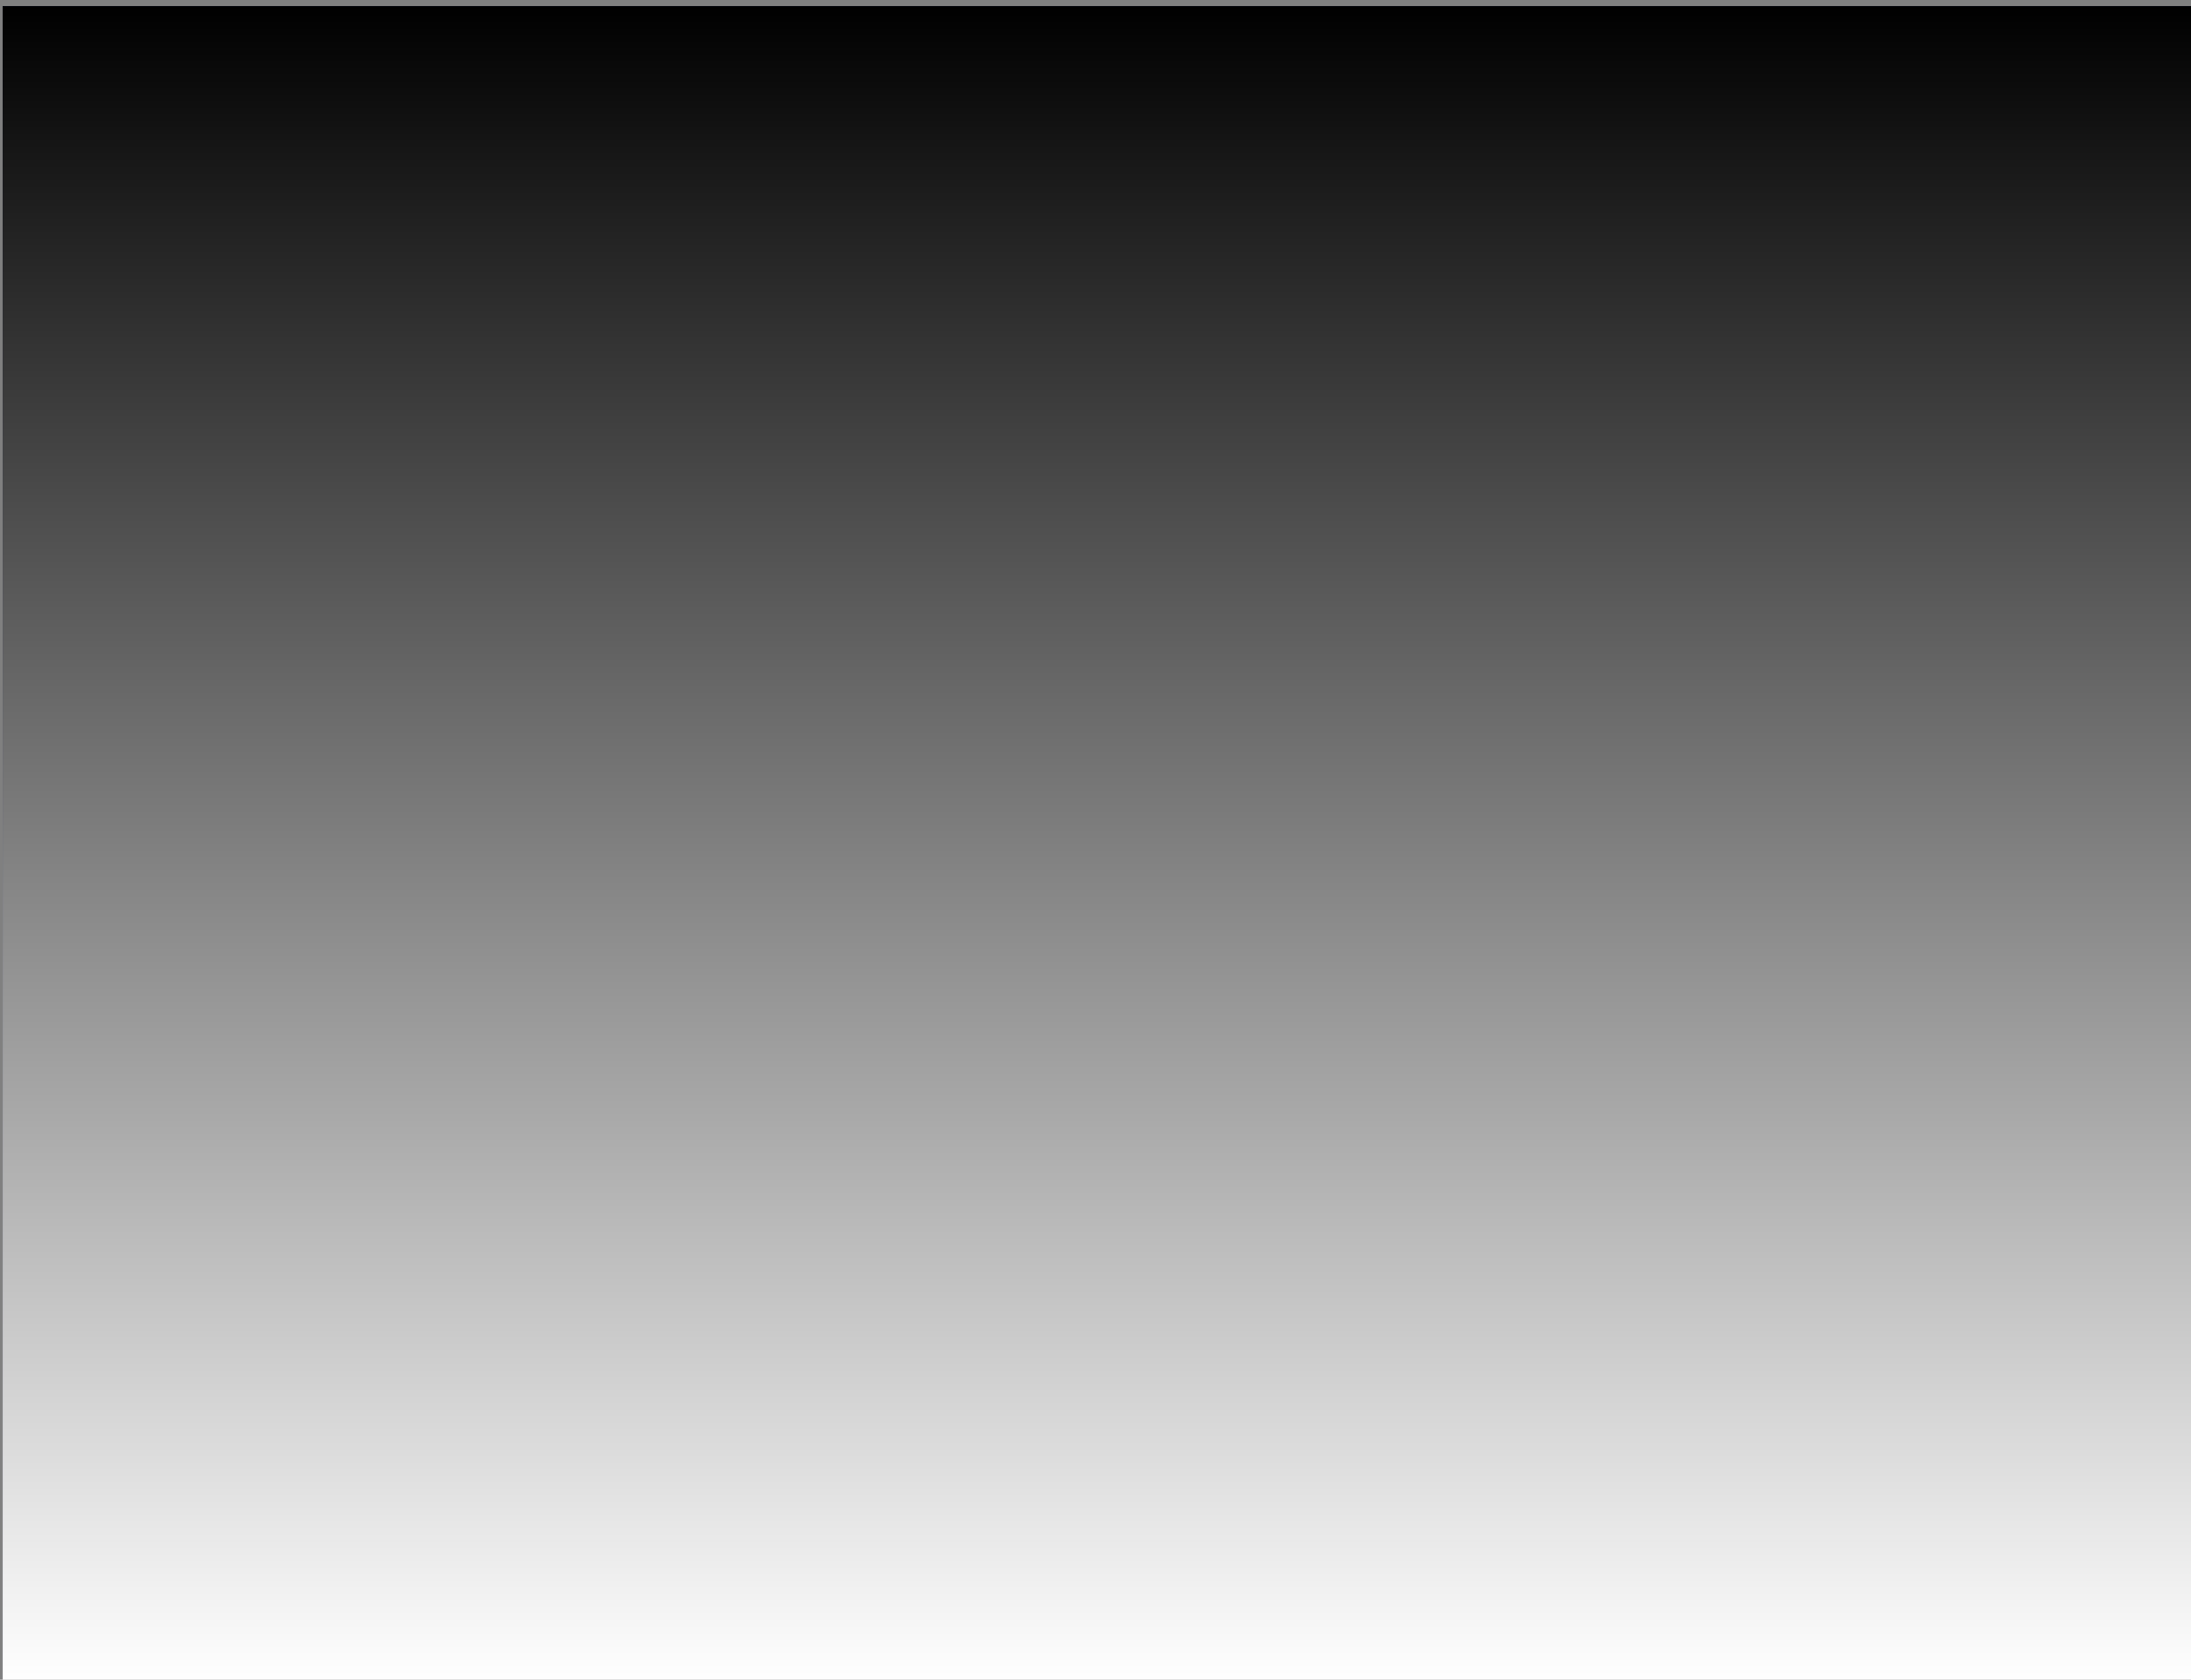<?xml version="1.0" encoding="UTF-8" standalone="no"?>
<svg
   version="1.1"
   width="1500mm"
   height="1150mm"
   id="svg303"
   viewBox="0 0 5669.291 4346.457"
   sodipodi:docname="Fondo solo.svg"
   inkscape:export-filename="C:\Users\diego.justet\Desktop\Patin\FEP\bases\FEP_fondo.png"
   inkscape:export-xdpi="96"
   inkscape:export-ydpi="96"
   inkscape:version="1.1 (c68e22c387, 2021-05-23)"
   xmlns:inkscape="http://www.inkscape.org/namespaces/inkscape"
   xmlns:sodipodi="http://sodipodi.sourceforge.net/DTD/sodipodi-0.dtd"
   xmlns:xlink="http://www.w3.org/1999/xlink"
   xmlns="http://www.w3.org/2000/svg"
   xmlns:svg="http://www.w3.org/2000/svg">
  <rect x="0" y="0" width="5669.291" height="4346.457" fill="#808080" stroke="none"/>
  <sodipodi:namedview
     id="namedview305"
     pagecolor="#ffffff"
     bordercolor="#666666"
     borderopacity="1.0"
     inkscape:pageshadow="2"
     inkscape:pageopacity="0.0"
     inkscape:pagecheckerboard="0"
     showgrid="false"
     units="mm"
     inkscape:zoom="0.088638134"
     inkscape:cx="2408.6698"
     inkscape:cy="2769.6883"
     inkscape:window-width="1920"
     inkscape:window-height="1001"
     inkscape:window-x="-9"
     inkscape:window-y="-9"
     inkscape:window-maximized="1"
     inkscape:current-layer="svg303"
     inkscape:document-units="mm" />
  <defs
     id="defs94">
    <linearGradient
       id="grad1">
      <stop
         offset="0%"
         stop-color="#000000"
         stop-opacity="1"
         id="stop88" />
      <stop
         offset="100%"
         stop-color="#ffffff"
         stop-opacity="1"
         id="stop90" />
    </linearGradient>
    <linearGradient
       xlink:href="#grad1"
       id="grad2"
       x1="-1508.431"
       y1="2975.508"
       x2="-1508.431"
       y2="7885.259"
       gradientTransform="matrix(1.155,0,0,0.884,1748.575,-2616.046)"
       gradientUnits="userSpaceOnUse" />
  </defs>
  <path
     d="M 5676.081,4358.438 H 6.789 V 15.781 H 5676.081 Z"
     style="fill:url(#grad2);stroke-width:1.011"
     id="path96" />
  <path
     d="M 6.897,15.891 H 5676.189 V 4358.548 H 6.897 Z m 0.108,4342.547 H 5676.081 V 16.002 H 7.005 Z"
     style="fill:#102a83;fill-rule:evenodd;stroke-width:1.011"
     id="path98" />
  <defs
     id="defs180">
    <linearGradient
       id="grad3">
      <stop
         offset="0%"
         stop-color="#009035"
         stop-opacity="1"
         id="stop174" />
      <stop
         offset="100%"
         stop-color="#e30016"
         stop-opacity="1"
         id="stop176" />
    </linearGradient>
    <linearGradient
       xlink:href="#grad3"
       id="grad4"
       x1="-3172.743"
       y1="1414.658"
       x2="-3172.743"
       y2="2656.115"
       gradientTransform="matrix(0.549,0,0,1.86,1748.683,-2615.935)"
       gradientUnits="userSpaceOnUse" />
  </defs>
  <defs
     id="defs190">
    <linearGradient
       id="grad5">
      <stop
         offset="0%"
         stop-color="#009035"
         stop-opacity="1"
         id="stop184" />
      <stop
         offset="100%"
         stop-color="#009035"
         stop-opacity="1"
         id="stop186" />
    </linearGradient>
    <linearGradient
       xlink:href="#grad5"
       id="grad6"
       x1="-2682.19"
       y1="1673.389"
       x2="-2682.19"
       y2="3499.117"
       gradientTransform="matrix(0.649,0,0,1.573,1748.683,-2615.935)"
       gradientUnits="userSpaceOnUse" />
  </defs>
  <defs
     id="defs200">
    <linearGradient
       id="grad7">
      <stop
         offset="0%"
         stop-color="#e30016"
         stop-opacity="1"
         id="stop194" />
      <stop
         offset="100%"
         stop-color="#ffffff"
         stop-opacity="1"
         id="stop196" />
    </linearGradient>
    <linearGradient
       xlink:href="#grad7"
       id="grad8"
       x1="-1942.281"
       y1="2581.998"
       x2="-1942.281"
       y2="3398.464"
       gradientTransform="matrix(0.897,0,0,1.139,1748.683,-2615.935)"
       gradientUnits="userSpaceOnUse" />
  </defs>
  <defs
     id="defs210">
    <linearGradient
       id="grad9">
      <stop
         offset="0%"
         stop-color="#ffffff"
         stop-opacity="1"
         id="stop204" />
      <stop
         offset="100%"
         stop-color="#e30016"
         stop-opacity="1"
         id="stop206" />
    </linearGradient>
    <linearGradient
       xlink:href="#grad9"
       id="grad10"
       x1="-2376.93"
       y1="1644.575"
       x2="-2376.93"
       y2="2805.059"
       gradientTransform="matrix(0.638,0,0,1.6,1748.683,-2615.935)"
       gradientUnits="userSpaceOnUse" />
  </defs>
  <defs
     id="defs220">
    <linearGradient
       id="grad11">
      <stop
         offset="0%"
         stop-color="#ffffff"
         stop-opacity="1"
         id="stop214" />
      <stop
         offset="100%"
         stop-color="#009035"
         stop-opacity="1"
         id="stop216" />
    </linearGradient>
    <linearGradient
       xlink:href="#grad11"
       id="grad12"
       x1="-3835.385"
       y1="1170.247"
       x2="-3835.385"
       y2="1921.352"
       gradientTransform="matrix(0.454,0,0,2.249,1748.683,-2615.935)"
       gradientUnits="userSpaceOnUse" />
  </defs>
  <defs
     id="defs230">
    <linearGradient
       id="grad13">
      <stop
         offset="0%"
         stop-color="#009035"
         stop-opacity="1"
         id="stop224" />
      <stop
         offset="100%"
         stop-color="#e30016"
         stop-opacity="1"
         id="stop226" />
    </linearGradient>
    <linearGradient
       xlink:href="#grad13"
       id="grad14"
       x1="-3215.2"
       y1="1395.978"
       x2="-3215.2"
       y2="1974.789"
       gradientTransform="matrix(0.542,0,0,1.885,1748.683,-2615.935)"
       gradientUnits="userSpaceOnUse" />
  </defs>
  <defs
     id="defs240">
    <linearGradient
       id="grad15">
      <stop
         offset="0%"
         stop-color="#ffffff"
         stop-opacity="1"
         id="stop234" />
      <stop
         offset="100%"
         stop-color="#009035"
         stop-opacity="1"
         id="stop236" />
    </linearGradient>
    <linearGradient
       xlink:href="#grad15"
       id="grad16"
       x1="-2051.496"
       y1="2187.842"
       x2="-2051.496"
       y2="2580.092"
       gradientTransform="matrix(0.849,0,0,1.203,1748.683,-2615.935)"
       gradientUnits="userSpaceOnUse" />
  </defs>
  <defs
     id="defs250">
    <linearGradient
       id="grad17">
      <stop
         offset="0%"
         stop-color="#ffffff"
         stop-opacity="1"
         id="stop244" />
      <stop
         offset="100%"
         stop-color="#e30016"
         stop-opacity="1"
         id="stop246" />
    </linearGradient>
    <linearGradient
       xlink:href="#grad17"
       id="grad18"
       x1="-3589.547"
       y1="1154.441"
       x2="-3589.547"
       y2="2514.769"
       gradientTransform="matrix(0.448,0,0,2.28,1748.683,-2615.935)"
       gradientUnits="userSpaceOnUse" />
  </defs>
  <defs
     id="defs260">
    <linearGradient
       id="grad19">
      <stop
         offset="0%"
         stop-color="#e30016"
         stop-opacity="1"
         id="stop254" />
      <stop
         offset="100%"
         stop-color="#ffffff"
         stop-opacity="1"
         id="stop256" />
    </linearGradient>
    <linearGradient
       xlink:href="#grad19"
       id="grad20"
       x1="-2177.016"
       y1="1643.389"
       x2="-2177.016"
       y2="2863.387"
       gradientTransform="matrix(0.638,0,0,1.601,1748.683,-2615.935)"
       gradientUnits="userSpaceOnUse" />
  </defs>
  <defs
     id="defs270">
    <linearGradient
       id="grad21">
      <stop
         offset="0%"
         stop-color="#ffffff"
         stop-opacity="1"
         id="stop264" />
      <stop
         offset="100%"
         stop-color="#e30016"
         stop-opacity="1"
         id="stop266" />
    </linearGradient>
    <linearGradient
       xlink:href="#grad21"
       id="grad22"
       x1="-3666.322"
       y1="1425.185"
       x2="-3666.322"
       y2="2543.964"
       gradientTransform="matrix(0.475,0,0,2.15,1748.683,-2615.935)"
       gradientUnits="userSpaceOnUse" />
  </defs>
  <defs
     id="defs280">
    <linearGradient
       id="grad23">
      <stop
         offset="0%"
         stop-color="#009035"
         stop-opacity="1"
         id="stop274" />
      <stop
         offset="100%"
         stop-color="#ffffff"
         stop-opacity="1"
         id="stop276" />
    </linearGradient>
    <linearGradient
       xlink:href="#grad23"
       id="grad24"
       x1="-5501.984"
       y1="842.656"
       x2="-5501.984"
       y2="1098.113"
       gradientTransform="matrix(0.317,0,0,3.226,1748.683,-2615.935)"
       gradientUnits="userSpaceOnUse" />
  </defs>
  <defs
     id="defs290">
    <linearGradient
       id="grad25">
      <stop
         offset="0%"
         stop-color="#e30016"
         stop-opacity="1"
         id="stop284" />
      <stop
         offset="100%"
         stop-color="#009035"
         stop-opacity="1"
         id="stop286" />
    </linearGradient>
    <linearGradient
       xlink:href="#grad25"
       id="grad26"
       x1="-4314.543"
       y1="1040.283"
       x2="-4314.543"
       y2="2176.312"
       gradientTransform="matrix(0.404,0,0,2.53,1748.683,-2615.935)"
       gradientUnits="userSpaceOnUse" />
  </defs>
</svg>
